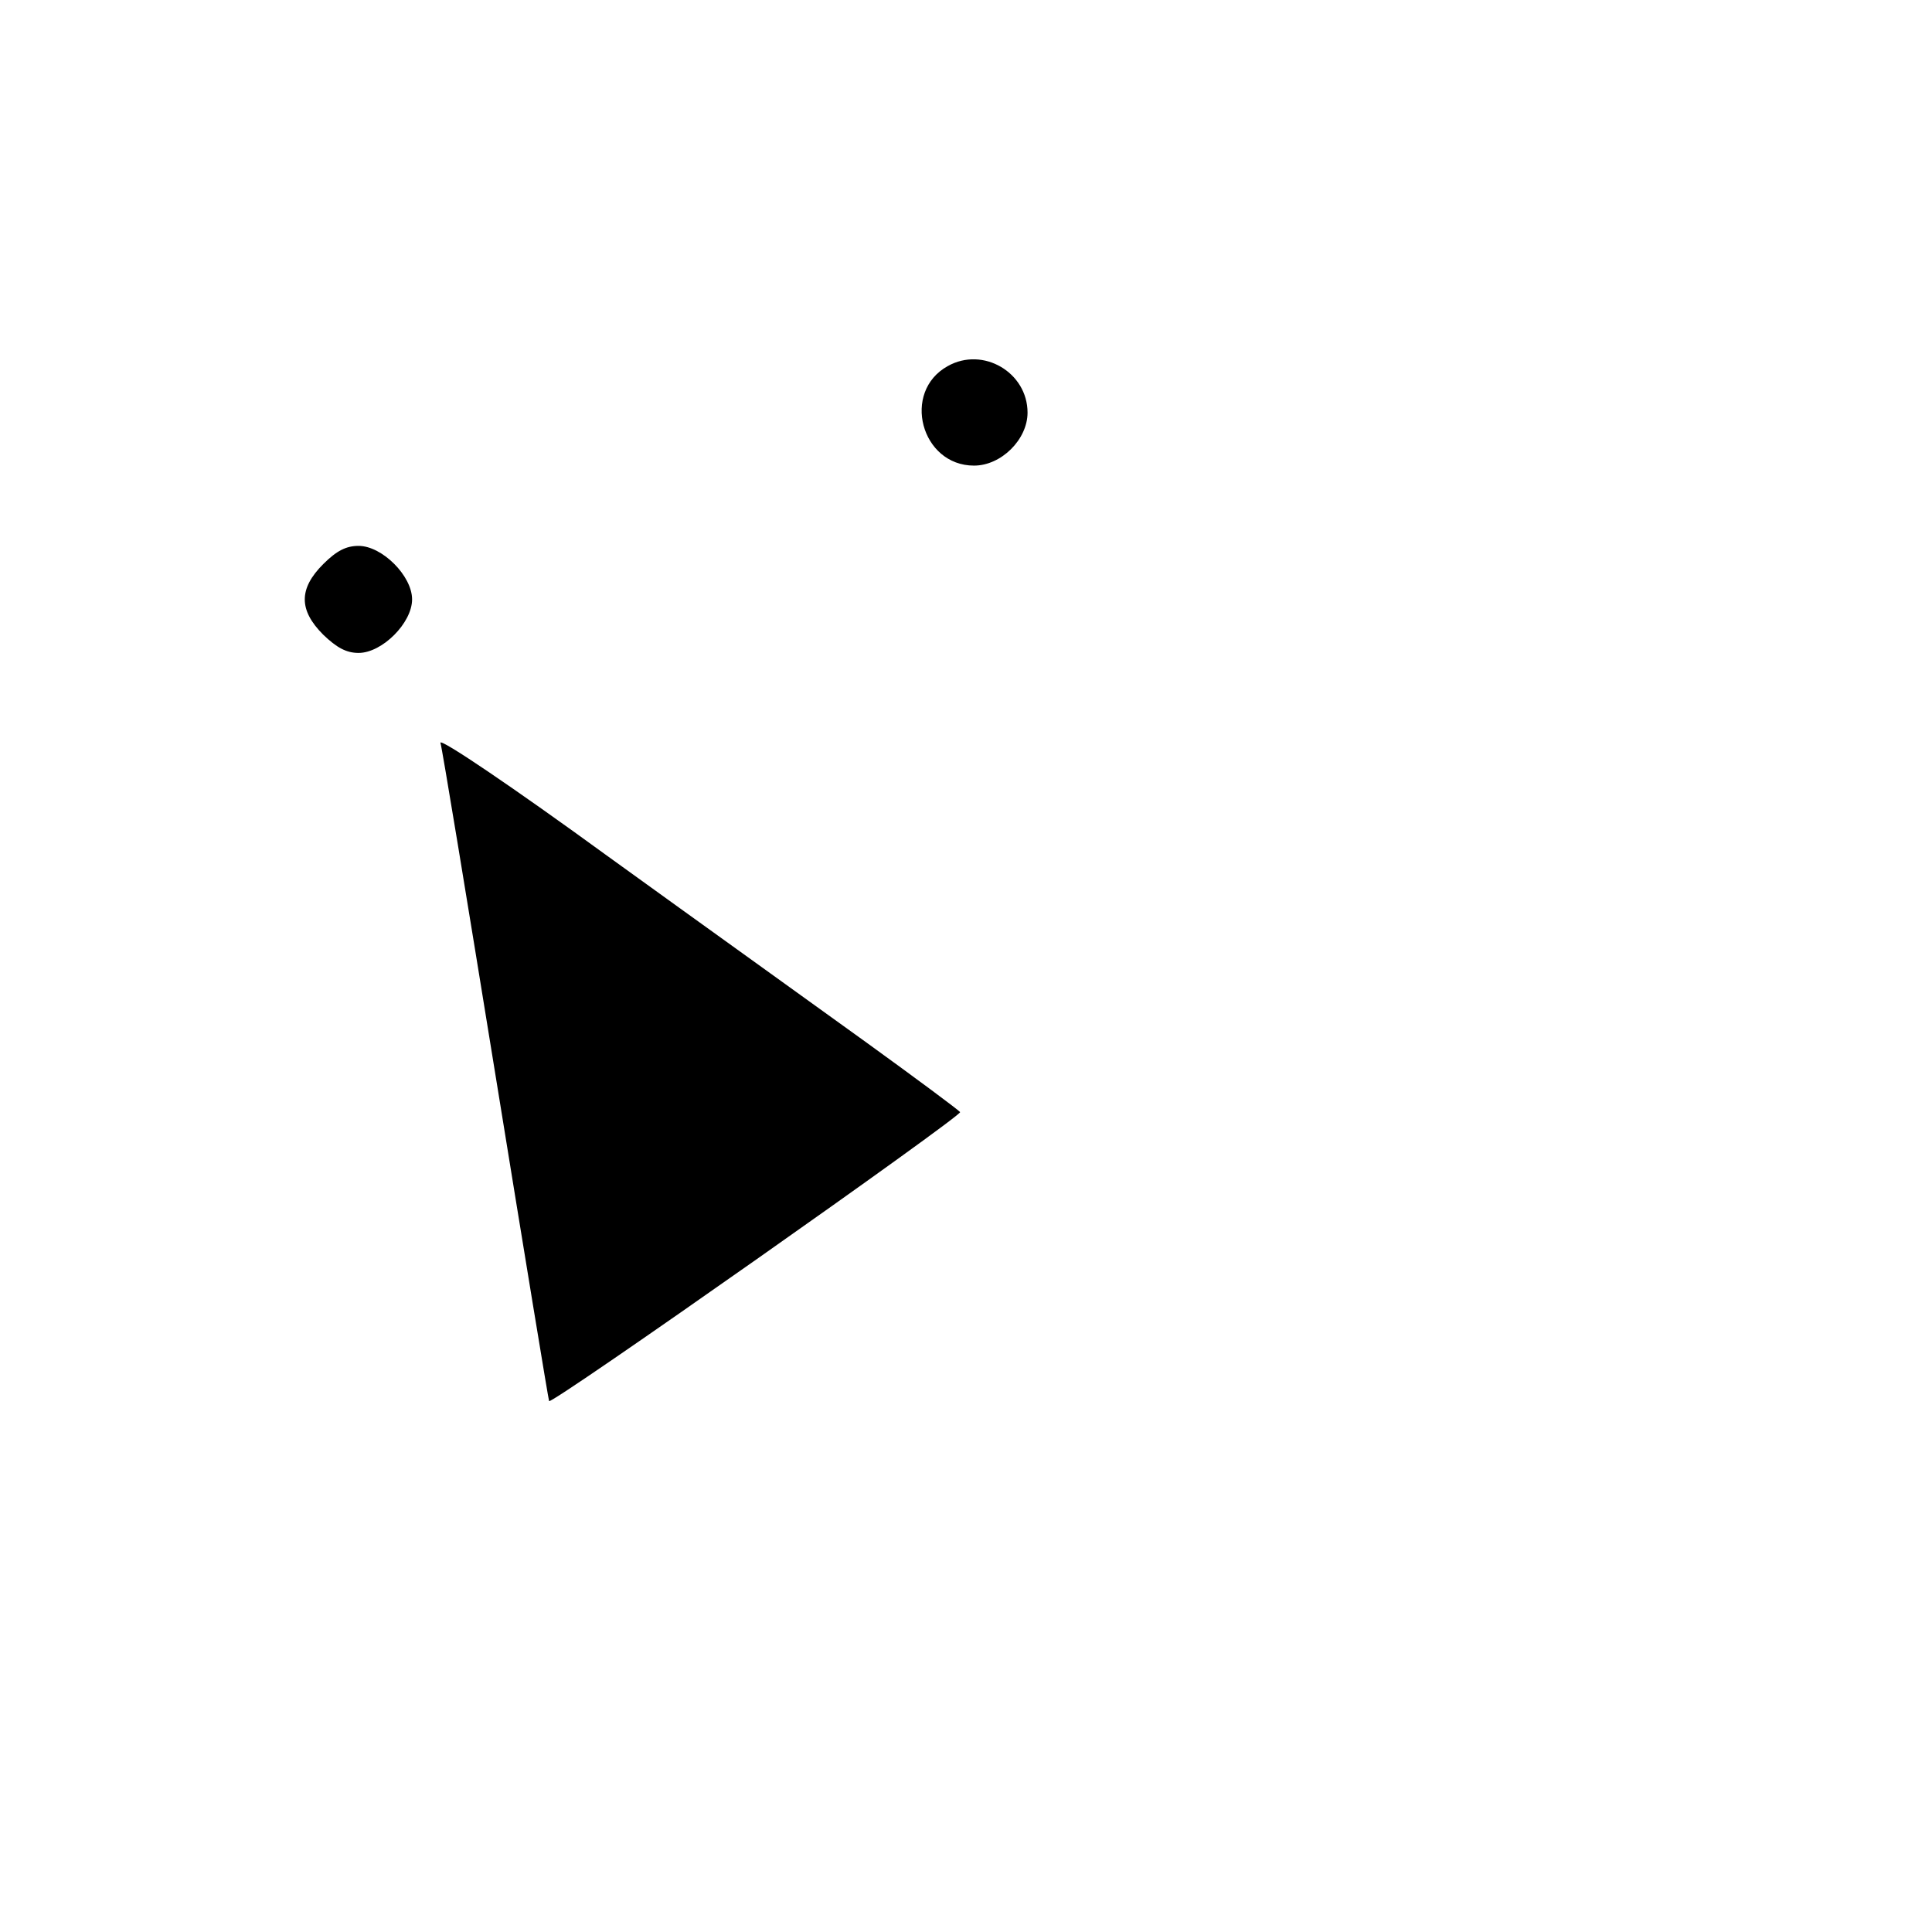 <?xml version="1.0" standalone="no"?>
<!DOCTYPE svg PUBLIC "-//W3C//DTD SVG 20010904//EN"
 "http://www.w3.org/TR/2001/REC-SVG-20010904/DTD/svg10.dtd">
<svg version="1.0" xmlns="http://www.w3.org/2000/svg"
 width="361pt" height="361pt" viewBox="0 0 361 361"
 preserveAspectRatio="xMidYMid meet">
<g transform="translate(0,361) scale(0.1,-0.1)"
fill="#000000" stroke="none">
<path d="M1771 2926 c-87 -48 -50 -186 49 -186 51 0 100 49 100 99 0 75 -83
124 -149 87z"/>
<path d="M604 2556 c-46 -46 -46 -86 0 -132 25 -24 43 -34 66 -34 44 0 100 56
100 100 0 44 -56 100 -100 100 -23 0 -41 -9 -66 -34z"/>
<path d="M823 2222 c3 -9 49 -289 103 -622 54 -333 99 -607 100 -608 5 -7 772
533 768 540 -3 4 -81 62 -175 130 -94 68 -313 225 -486 350 -173 126 -312 220
-310 210z"/>
</g>
</svg>
